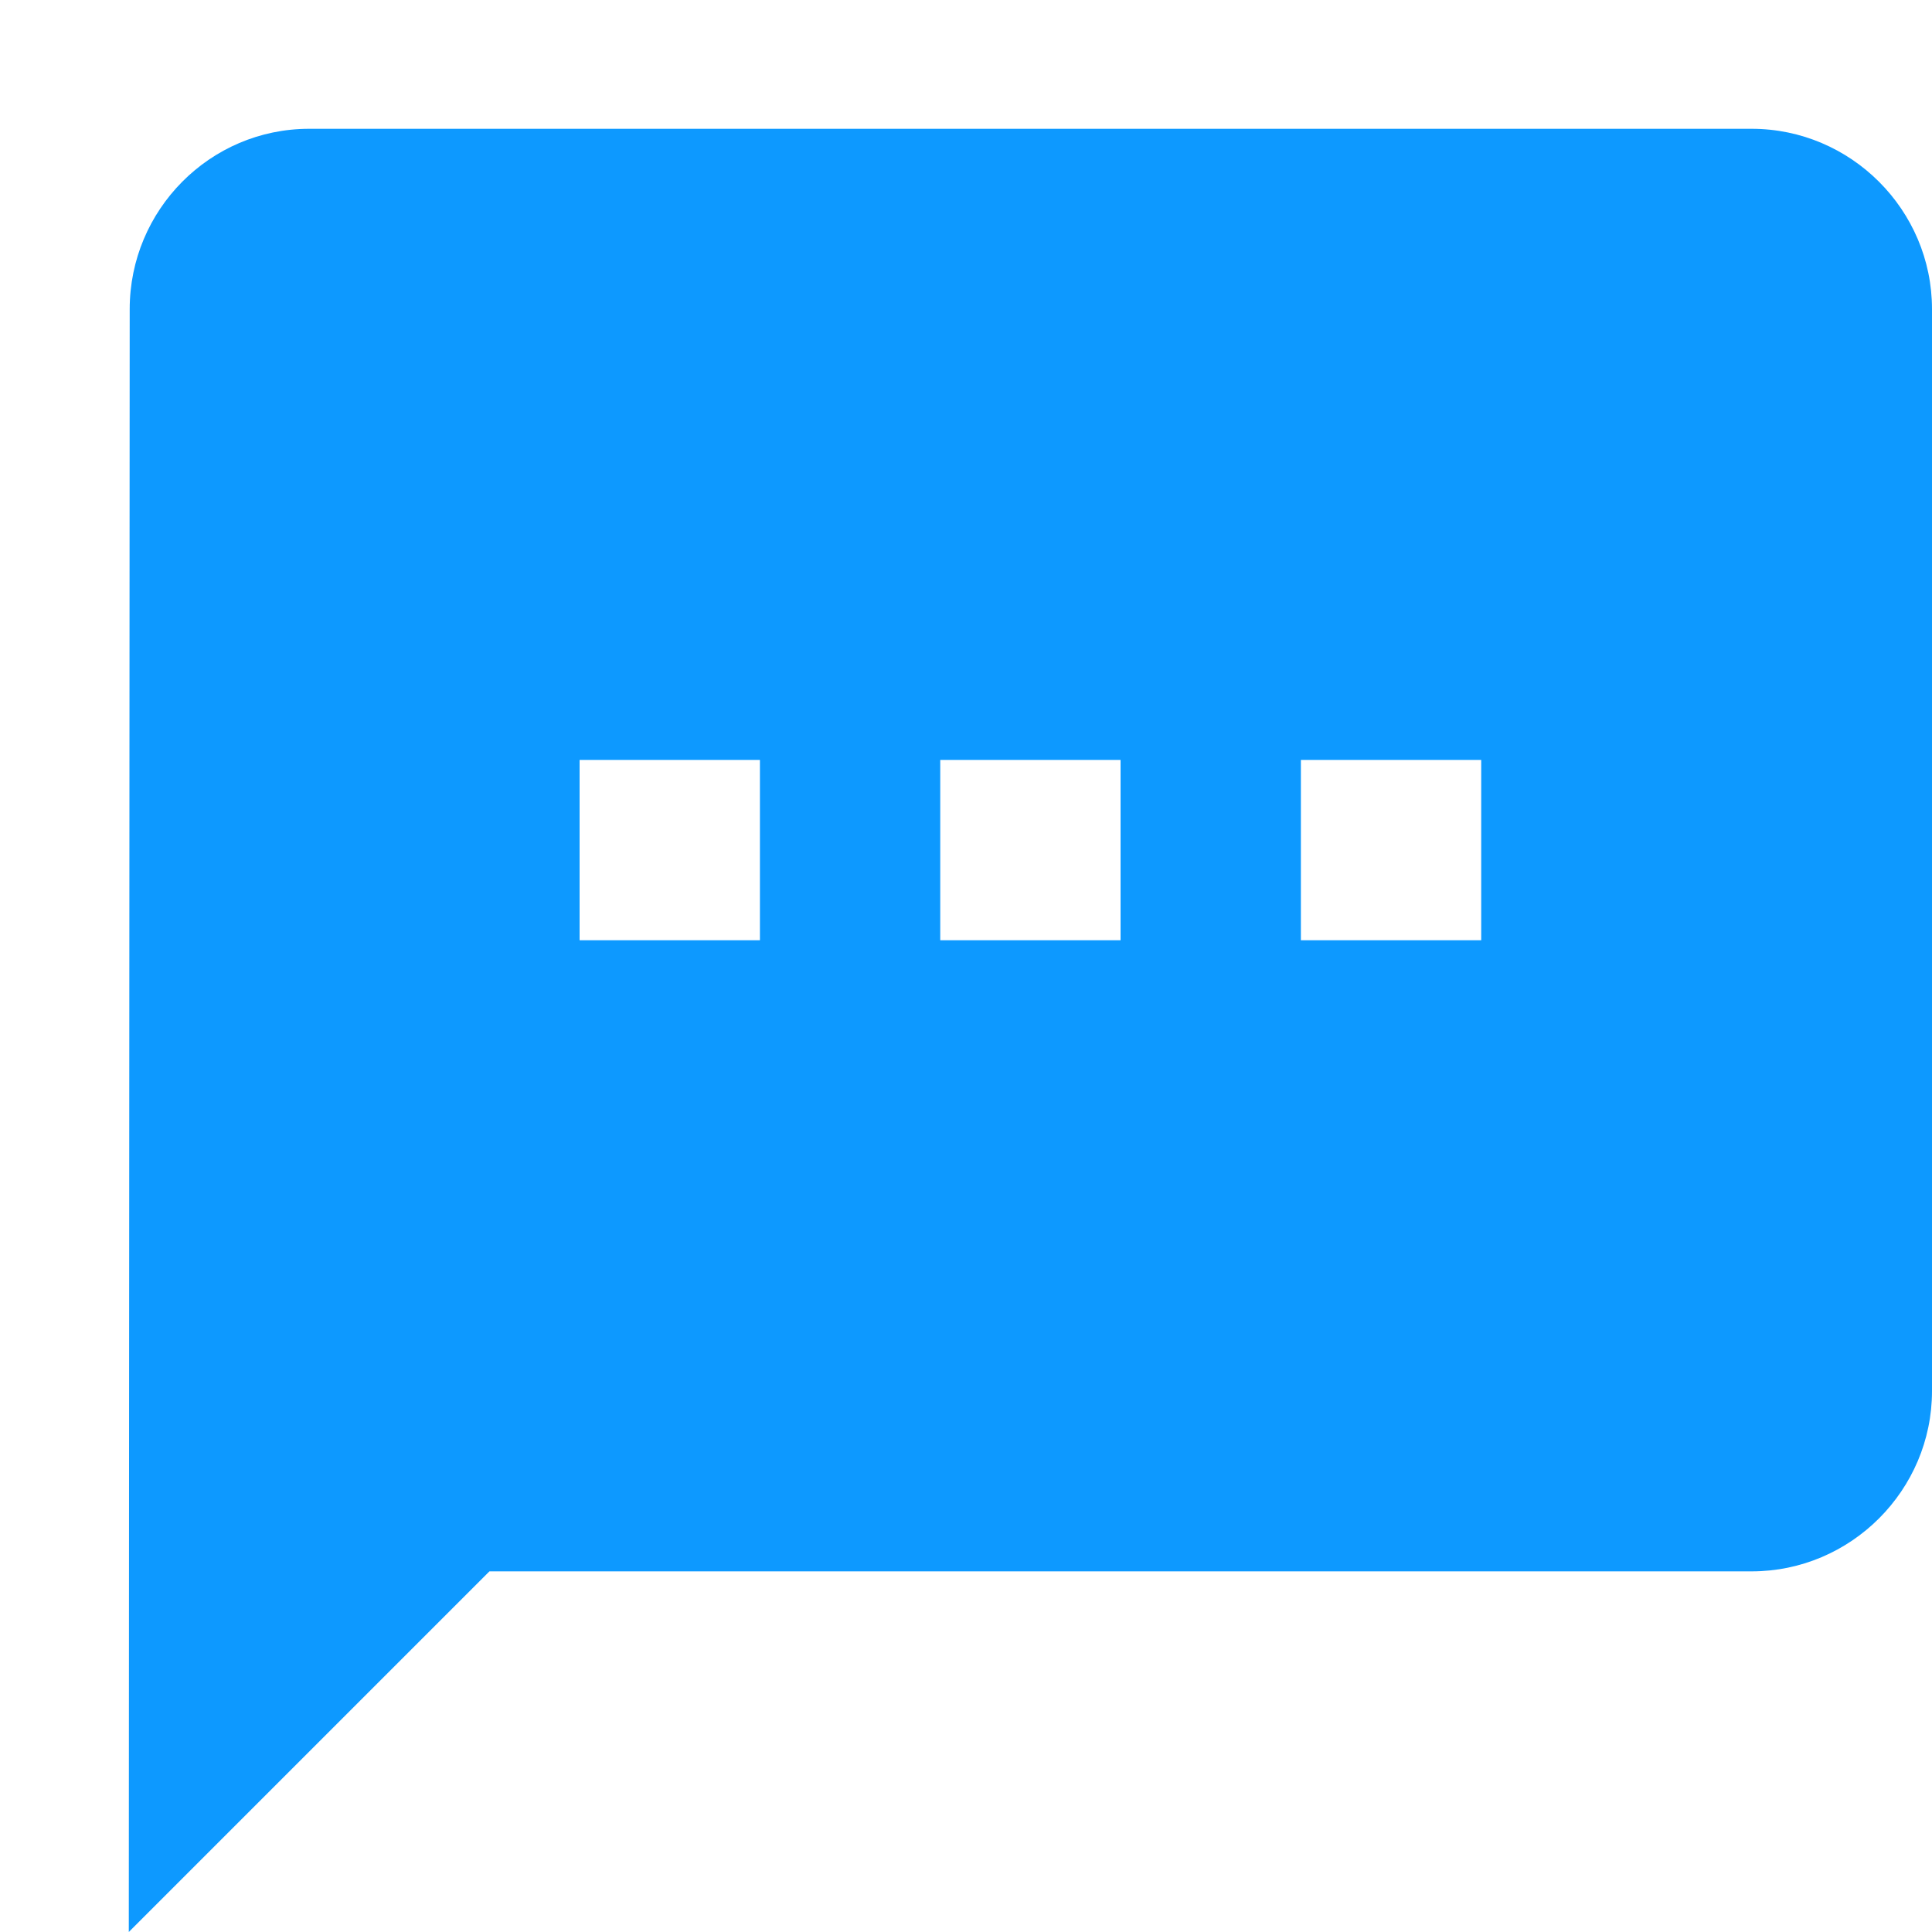 <svg width="15" height="15" viewBox="0 0 15 15" fill="none" xmlns="http://www.w3.org/2000/svg">
<path d="M13.6 1H2.4C1.63 1 1.007 1.63 1.007 2.4L1 15L3.8 12.2H13.6C14.37 12.2 15 11.57 15 10.8V2.4C15 1.63 14.37 1 13.6 1ZM5.9 7.3H4.5V5.9H5.9V7.3ZM8.7 7.3H7.3V5.9H8.7V7.3ZM11.5 7.3H10.1V5.9H11.5V7.3Z" fill="#0D99FF"/>
</svg>
